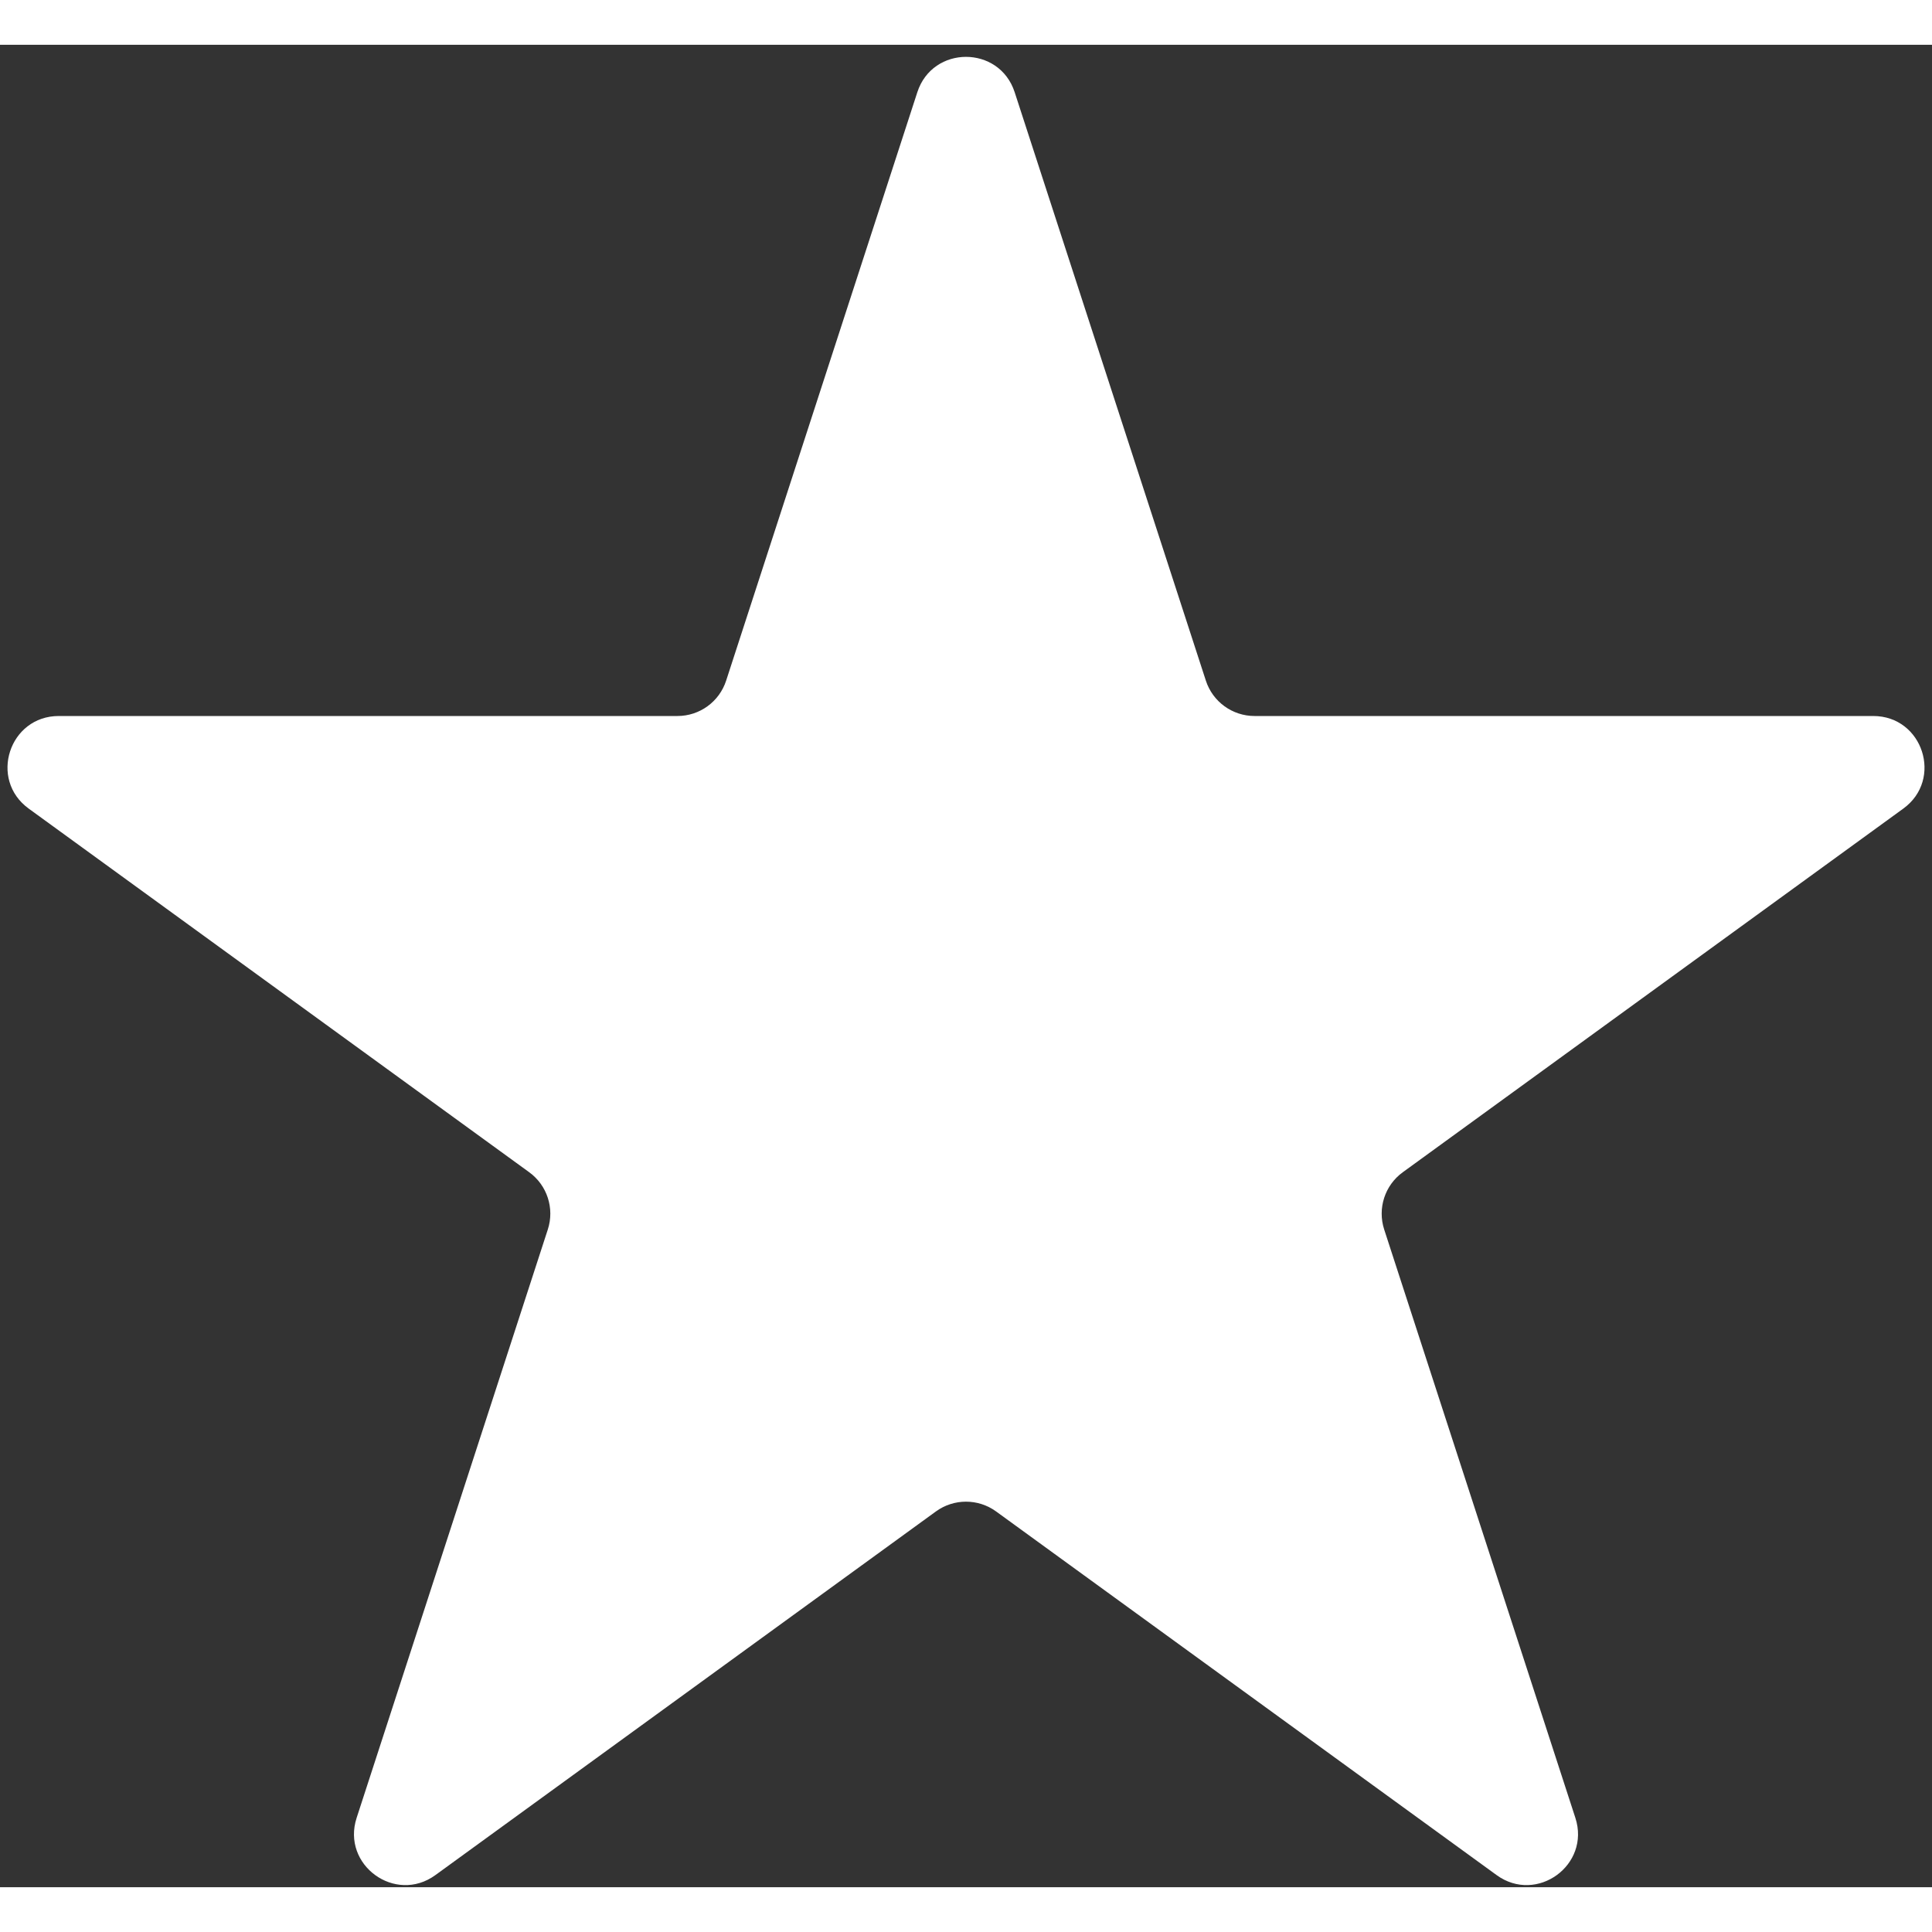 <svg width="20" height="20" viewBox="0 0 151 144" fill="none" xmlns="http://www.w3.org/2000/svg">
<rect x="0" y="0" width="151" height="144" fill="#333333" stroke="none"/>
<path d="M71.696 3.708C72.893 0.023 78.107 0.023 79.304 3.708L94.247 49.697C94.782 51.345 96.318 52.461 98.051 52.461H146.407C150.282 52.461 151.893 57.419 148.758 59.697L109.637 88.12C108.235 89.138 107.649 90.944 108.184 92.592L123.127 138.581C124.324 142.266 120.106 145.331 116.972 143.053L77.851 114.63C76.449 113.612 74.551 113.612 73.149 114.63L34.028 143.053C30.893 145.331 26.676 142.266 27.873 138.581L42.816 92.592C43.351 90.944 42.765 89.138 41.363 88.12L2.242 59.697C-0.893 57.419 0.718 52.461 4.593 52.461H52.949C54.682 52.461 56.218 51.345 56.753 49.697L71.696 3.708Z" fill="white"/>
</svg>
